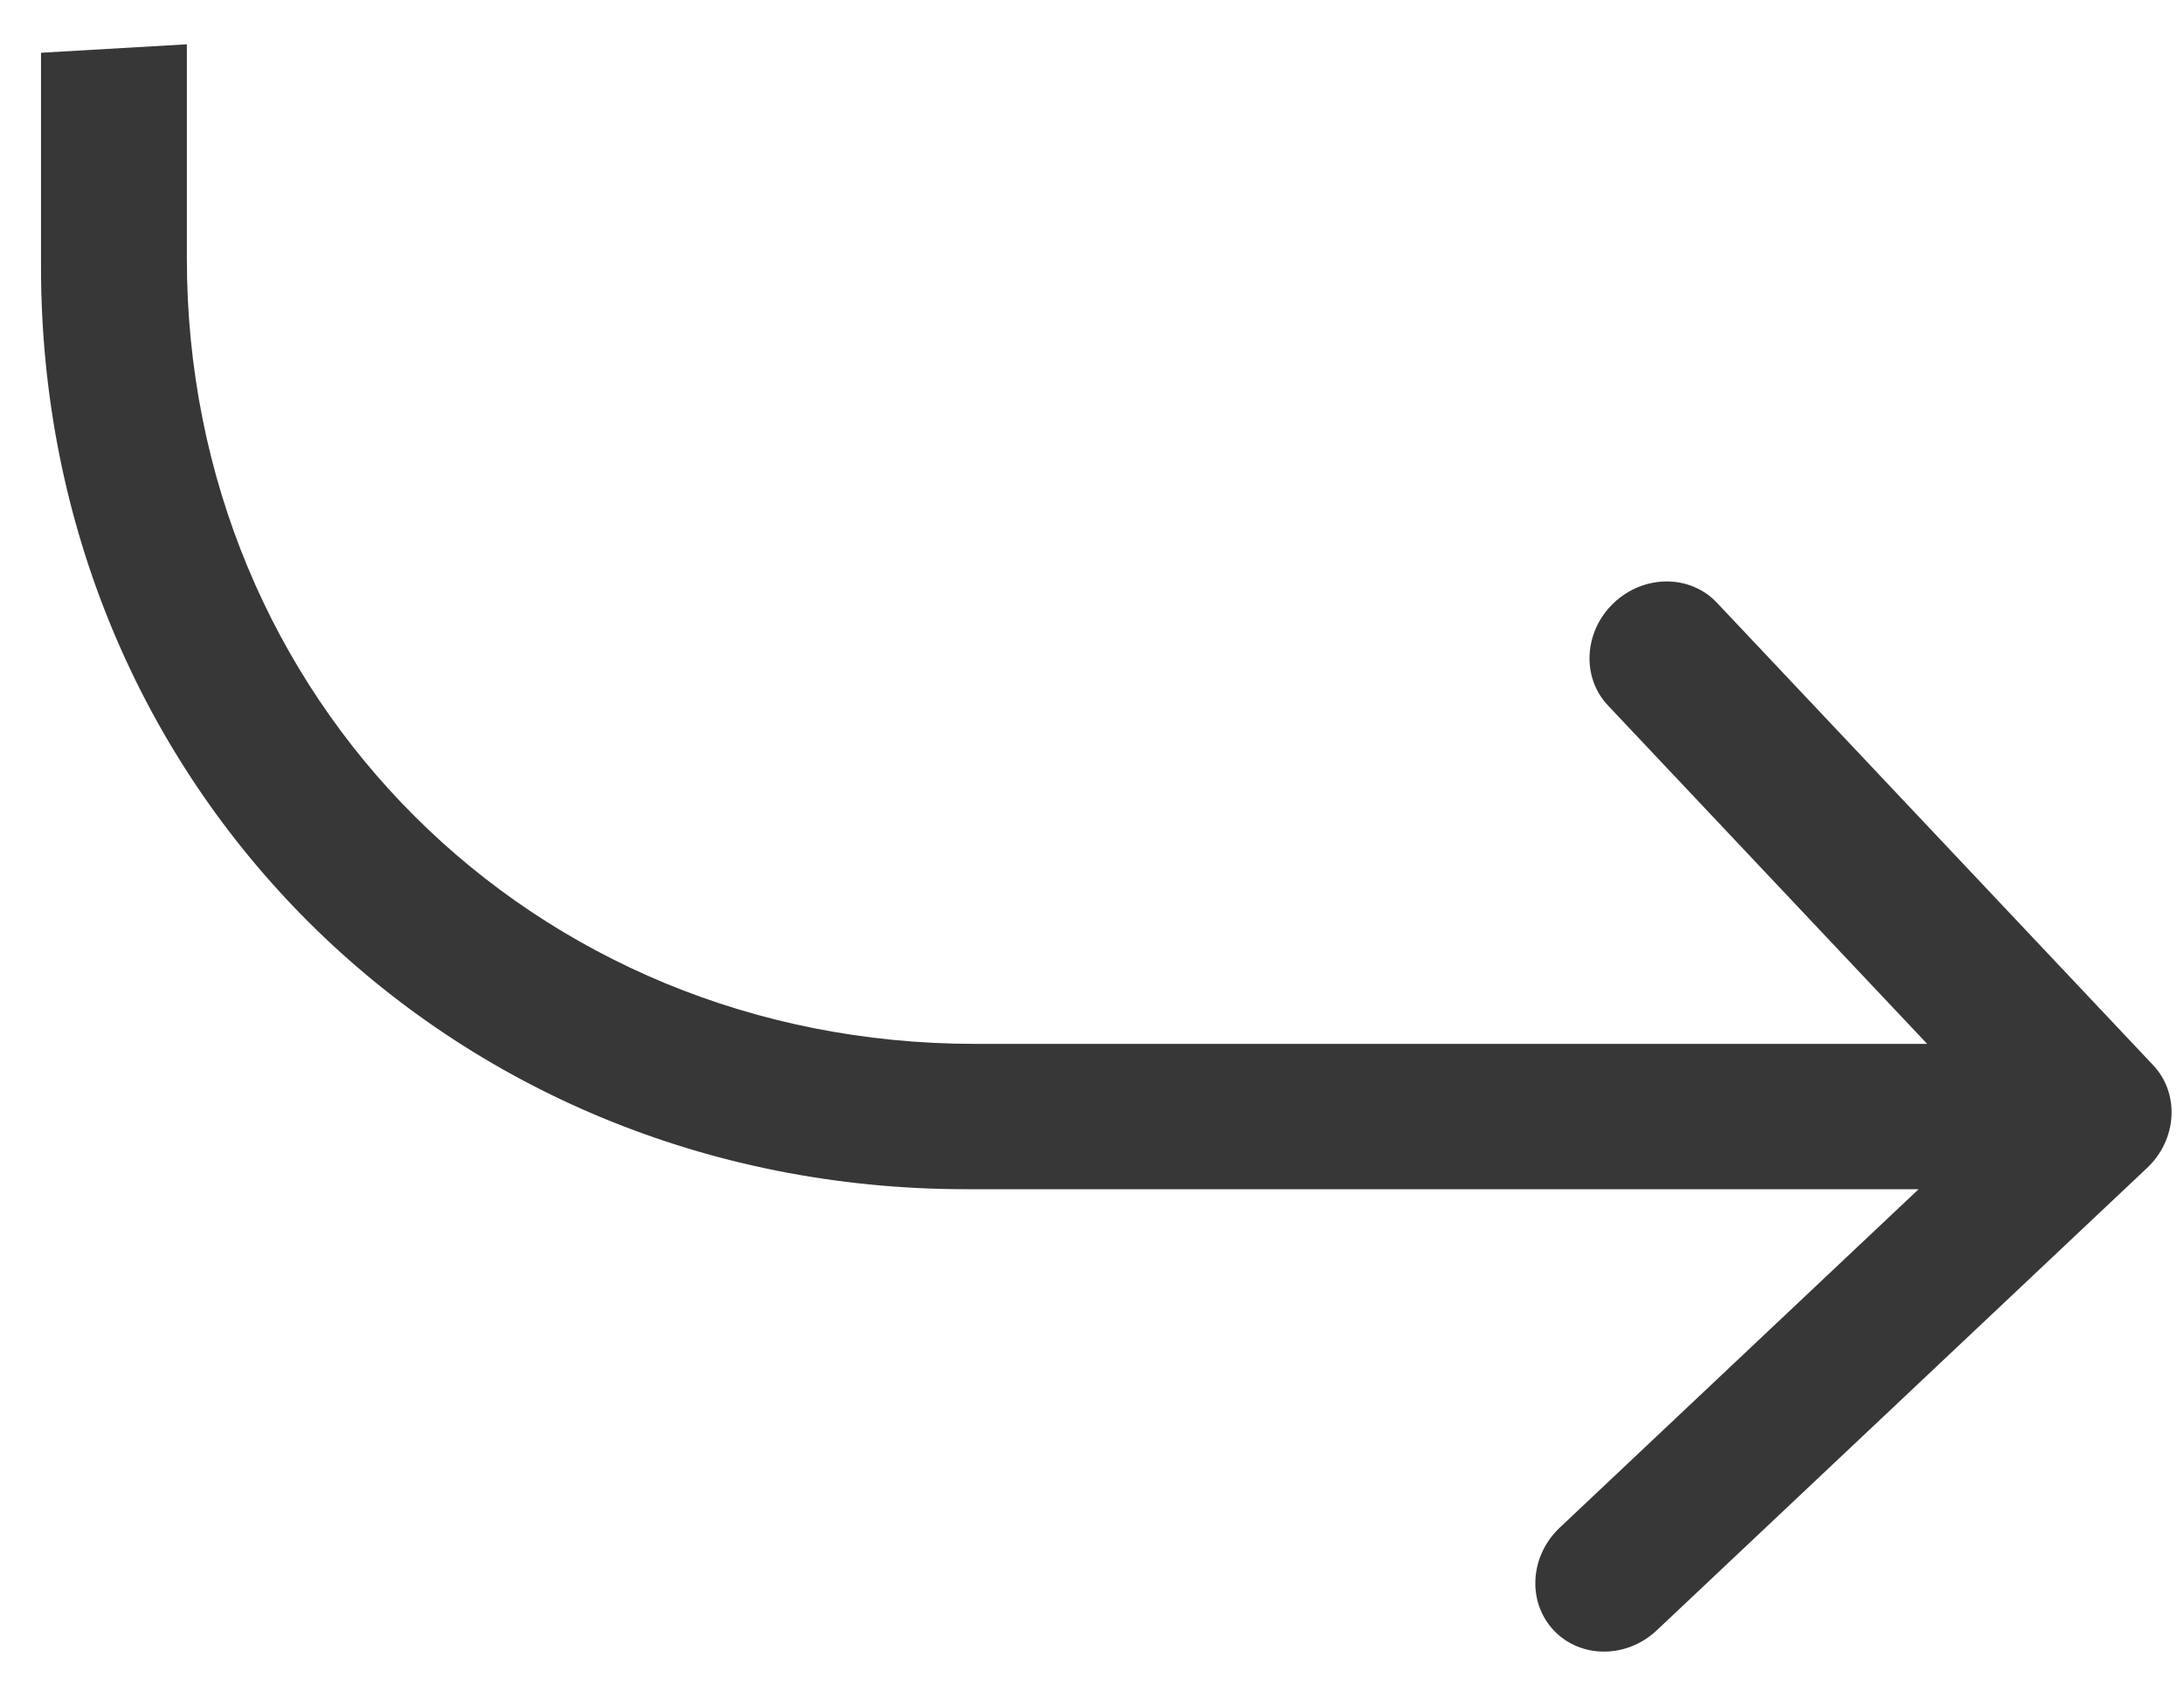 <svg width="45" height="35" viewBox="0 0 45 35" fill="none" xmlns="http://www.w3.org/2000/svg">
<path d="M44.24 24.068C44.86 23.483 44.916 22.535 44.364 21.95L35.376 12.421C34.825 11.836 33.875 11.836 33.255 12.421C32.635 13.005 32.579 13.954 33.131 14.538L41.12 23.009L32.139 31.48C31.518 32.065 31.463 33.013 32.014 33.598C32.566 34.182 33.516 34.182 34.136 33.598L44.24 24.068ZM2.347 5.417L3.85 5.329L2.347 5.417ZM19.912 24.507H43.154L43.329 21.512H20.088L19.912 24.507ZM0.845 1.087L0.845 5.504L3.85 5.329L3.85 0.913L0.845 1.087ZM0.845 5.504C0.845 16.174 9.206 24.507 19.912 24.507L20.088 21.512C10.97 21.512 3.85 14.415 3.85 5.329L0.845 5.504Z" fill="#373737"/>
</svg>

